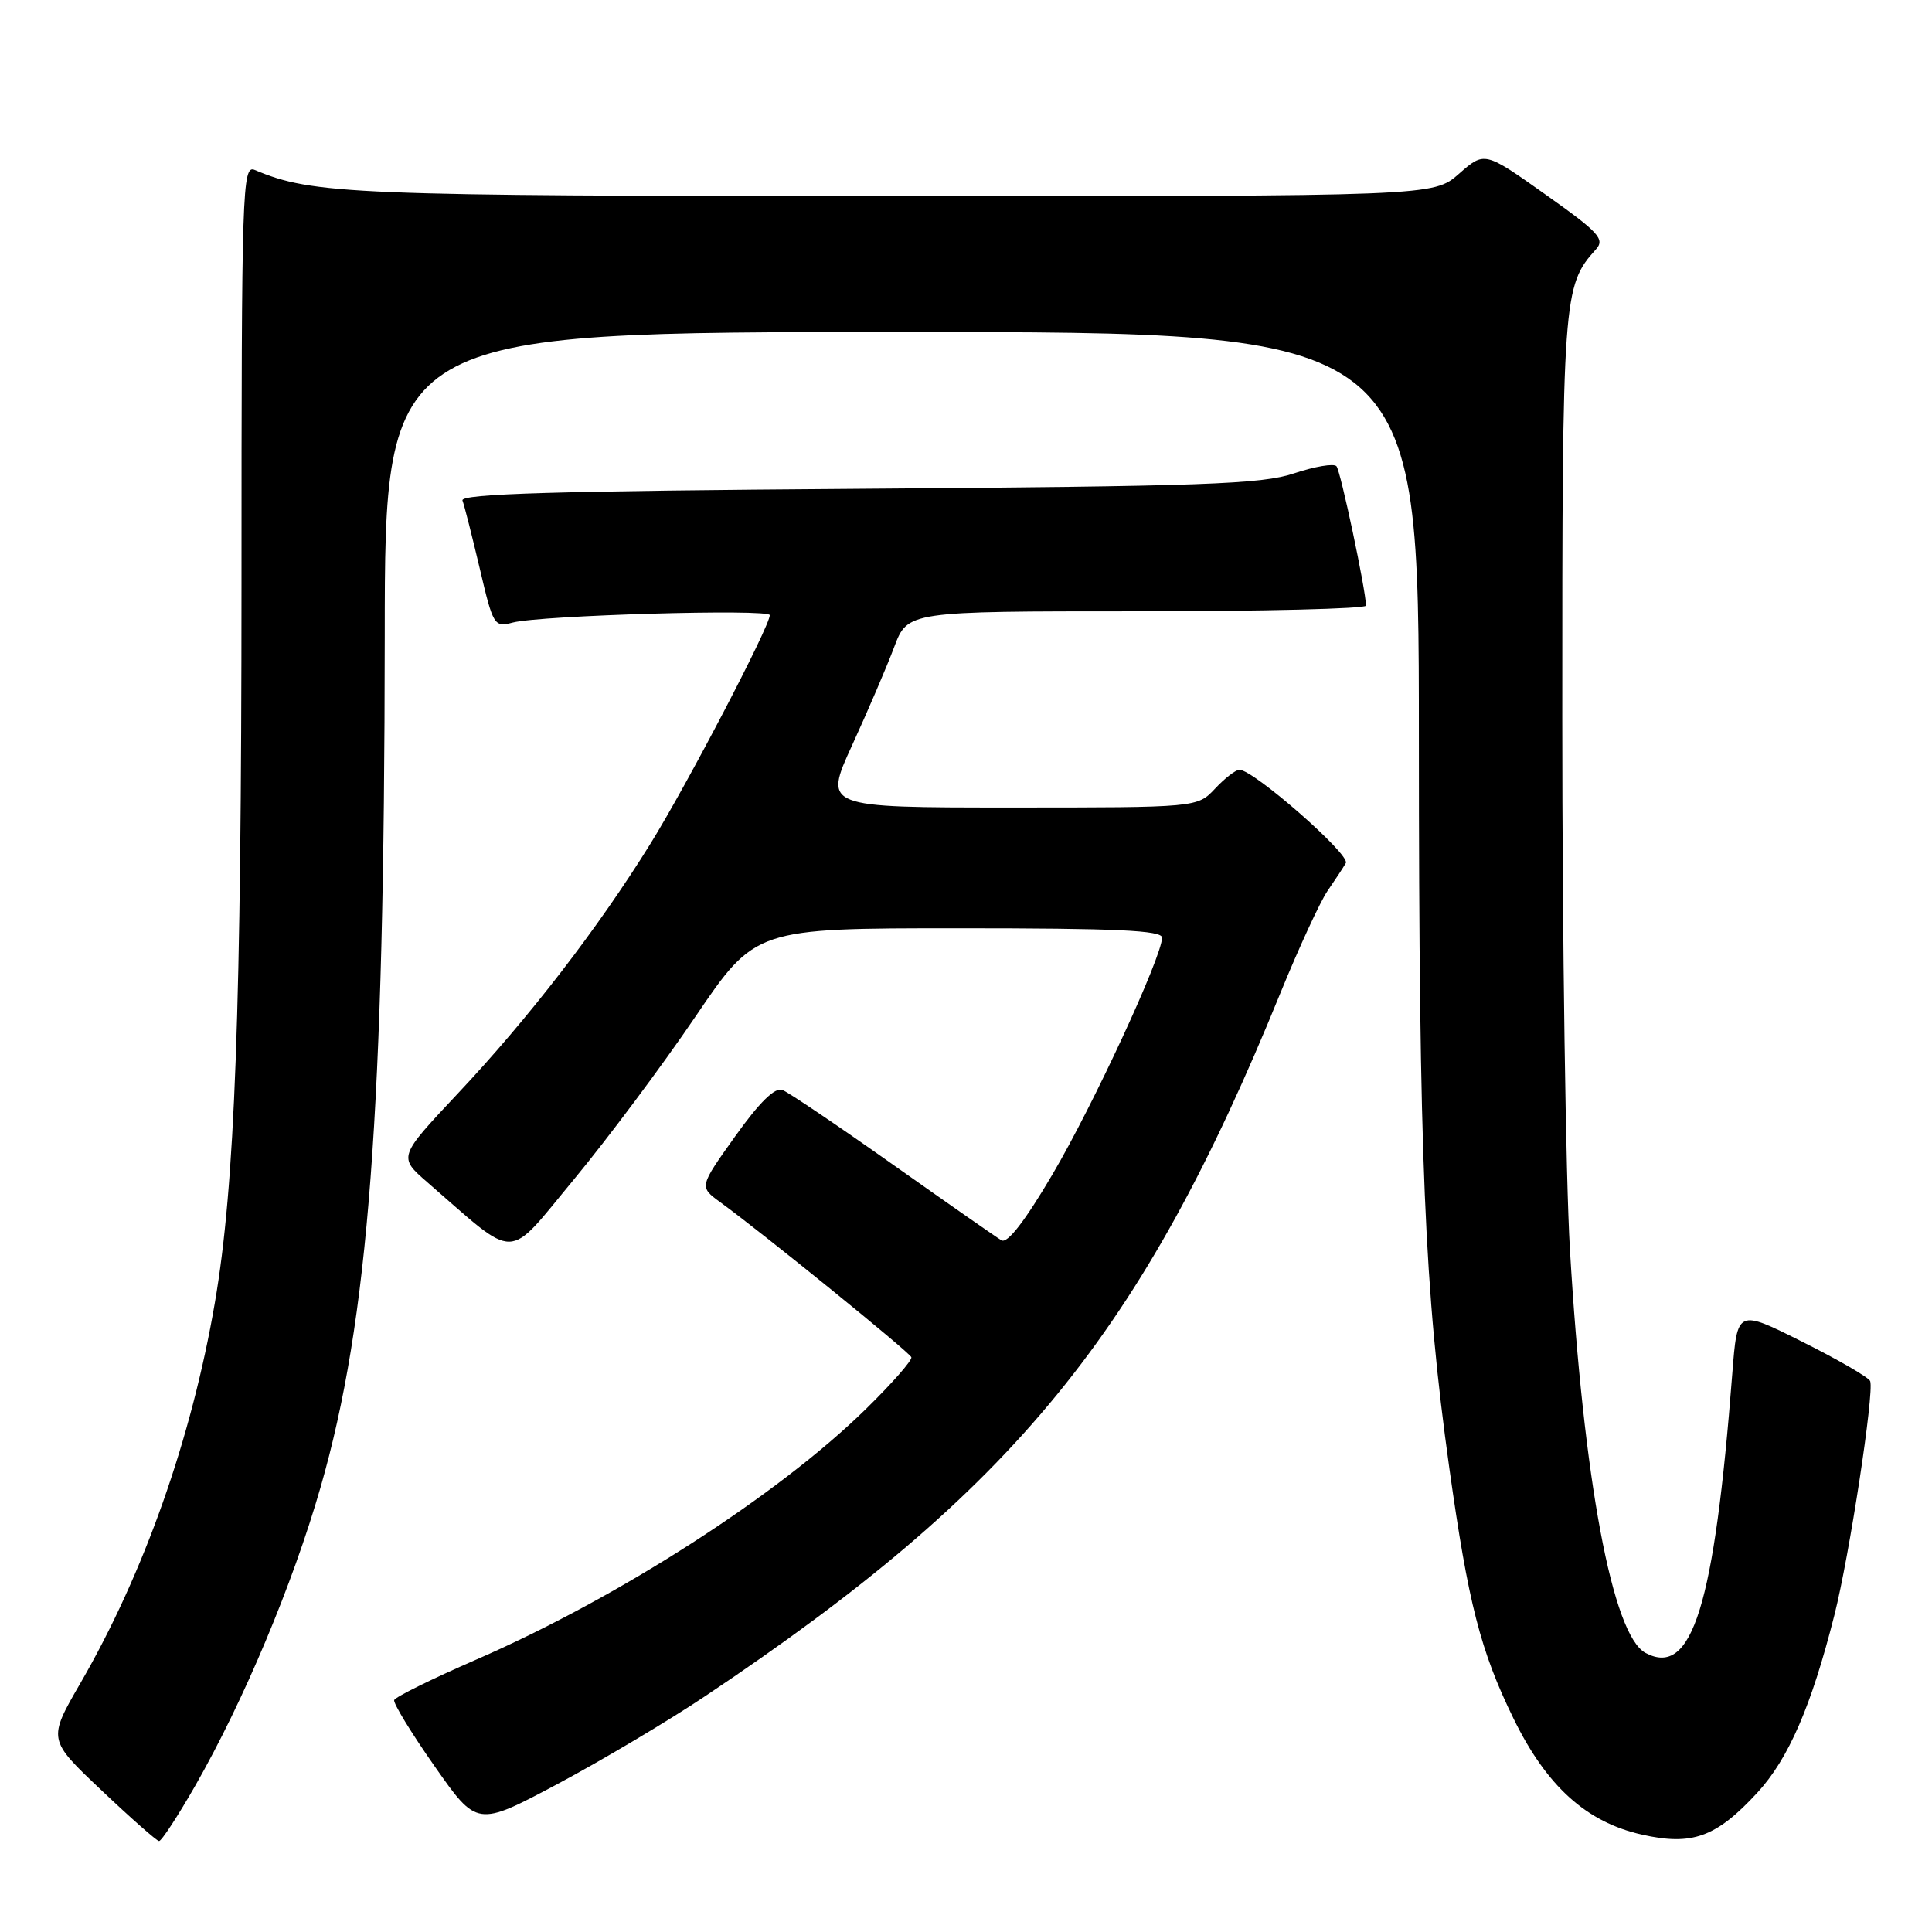 <?xml version="1.0" encoding="UTF-8" standalone="no"?>
<!DOCTYPE svg PUBLIC "-//W3C//DTD SVG 1.1//EN" "http://www.w3.org/Graphics/SVG/1.1/DTD/svg11.dtd" >
<svg xmlns="http://www.w3.org/2000/svg" xmlns:xlink="http://www.w3.org/1999/xlink" version="1.1" viewBox="0 0 256 256">
 <g >
 <path fill="currentColor"
d=" M 25.87 236.62 C 32.28 225.40 38.77 209.97 42.47 197.09 C 48.86 174.88 50.94 147.33 50.98 84.25 C 51.00 44.00 51.00 44.00 119.50 44.00 C 188.00 44.00 188.00 44.00 188.01 97.75 C 188.02 153.65 188.74 170.89 192.05 194.58 C 194.55 212.42 196.16 218.73 200.54 227.70 C 204.93 236.68 210.20 241.45 217.57 243.10 C 224.24 244.60 227.41 243.44 232.84 237.56 C 236.99 233.06 240.01 226.10 243.07 214.00 C 245.05 206.20 248.36 184.53 247.81 183.01 C 247.64 182.53 243.61 180.19 238.85 177.81 C 230.20 173.47 230.20 173.47 229.54 181.99 C 227.17 212.78 224.21 222.32 218.04 219.02 C 213.66 216.68 209.82 196.16 208.02 165.50 C 207.47 156.15 207.01 124.52 207.01 95.22 C 207.00 39.26 207.10 37.86 211.47 33.04 C 212.69 31.69 211.87 30.79 204.78 25.77 C 196.71 20.05 196.71 20.05 193.32 23.03 C 189.93 26.00 189.93 26.00 118.22 25.98 C 46.53 25.97 41.44 25.76 33.75 22.52 C 32.10 21.83 32.00 24.81 32.00 77.14 C 31.99 133.99 31.14 157.10 28.47 172.62 C 25.39 190.60 19.07 208.49 10.67 223.00 C 6.33 230.50 6.33 230.50 13.42 237.20 C 17.31 240.89 20.76 243.93 21.07 243.95 C 21.39 243.98 23.54 240.68 25.87 236.62 Z  M 93.50 224.71 C 134.45 197.32 151.28 176.74 169.67 131.56 C 172.12 125.55 174.93 119.48 175.90 118.06 C 176.87 116.65 177.97 114.99 178.33 114.36 C 178.96 113.26 166.11 102.00 164.23 102.00 C 163.74 102.00 162.29 103.12 161.00 104.50 C 158.65 107.00 158.65 107.00 133.89 107.00 C 109.13 107.00 109.13 107.00 112.91 98.75 C 114.99 94.21 117.50 88.36 118.48 85.75 C 120.27 81.00 120.27 81.00 150.64 81.00 C 167.34 81.00 181.00 80.66 181.00 80.25 C 181.00 78.28 177.64 62.41 177.09 61.78 C 176.74 61.38 174.22 61.81 171.48 62.72 C 167.15 64.17 159.64 64.44 113.67 64.77 C 73.65 65.05 60.95 65.43 61.28 66.32 C 61.53 66.97 62.55 71.02 63.57 75.33 C 65.35 82.92 65.48 83.14 67.95 82.49 C 71.64 81.53 102.00 80.65 102.00 81.51 C 102.00 82.99 91.05 103.96 86.18 111.81 C 79.25 122.99 70.05 134.92 60.66 144.90 C 52.77 153.30 52.77 153.30 56.63 156.66 C 68.77 167.19 66.96 167.23 76.03 156.30 C 80.49 150.91 87.74 141.21 92.12 134.75 C 100.09 123.00 100.09 123.00 127.05 123.00 C 147.95 123.00 154.00 123.28 153.98 124.25 C 153.95 126.80 144.86 146.44 139.47 155.59 C 135.81 161.81 133.49 164.81 132.70 164.35 C 132.04 163.96 125.57 159.44 118.31 154.31 C 111.06 149.18 104.47 144.73 103.66 144.42 C 102.68 144.05 100.63 146.06 97.42 150.56 C 92.64 157.26 92.64 157.26 95.44 159.30 C 101.18 163.48 120.51 179.17 120.76 179.84 C 120.90 180.23 118.20 183.31 114.76 186.68 C 103.14 198.08 81.95 211.71 63.07 219.92 C 57.26 222.45 52.38 224.86 52.23 225.27 C 52.09 225.68 54.50 229.63 57.59 234.04 C 63.21 242.06 63.21 242.06 73.86 236.40 C 79.71 233.28 88.55 228.03 93.50 224.71 Z "/>
</g>
</svg>